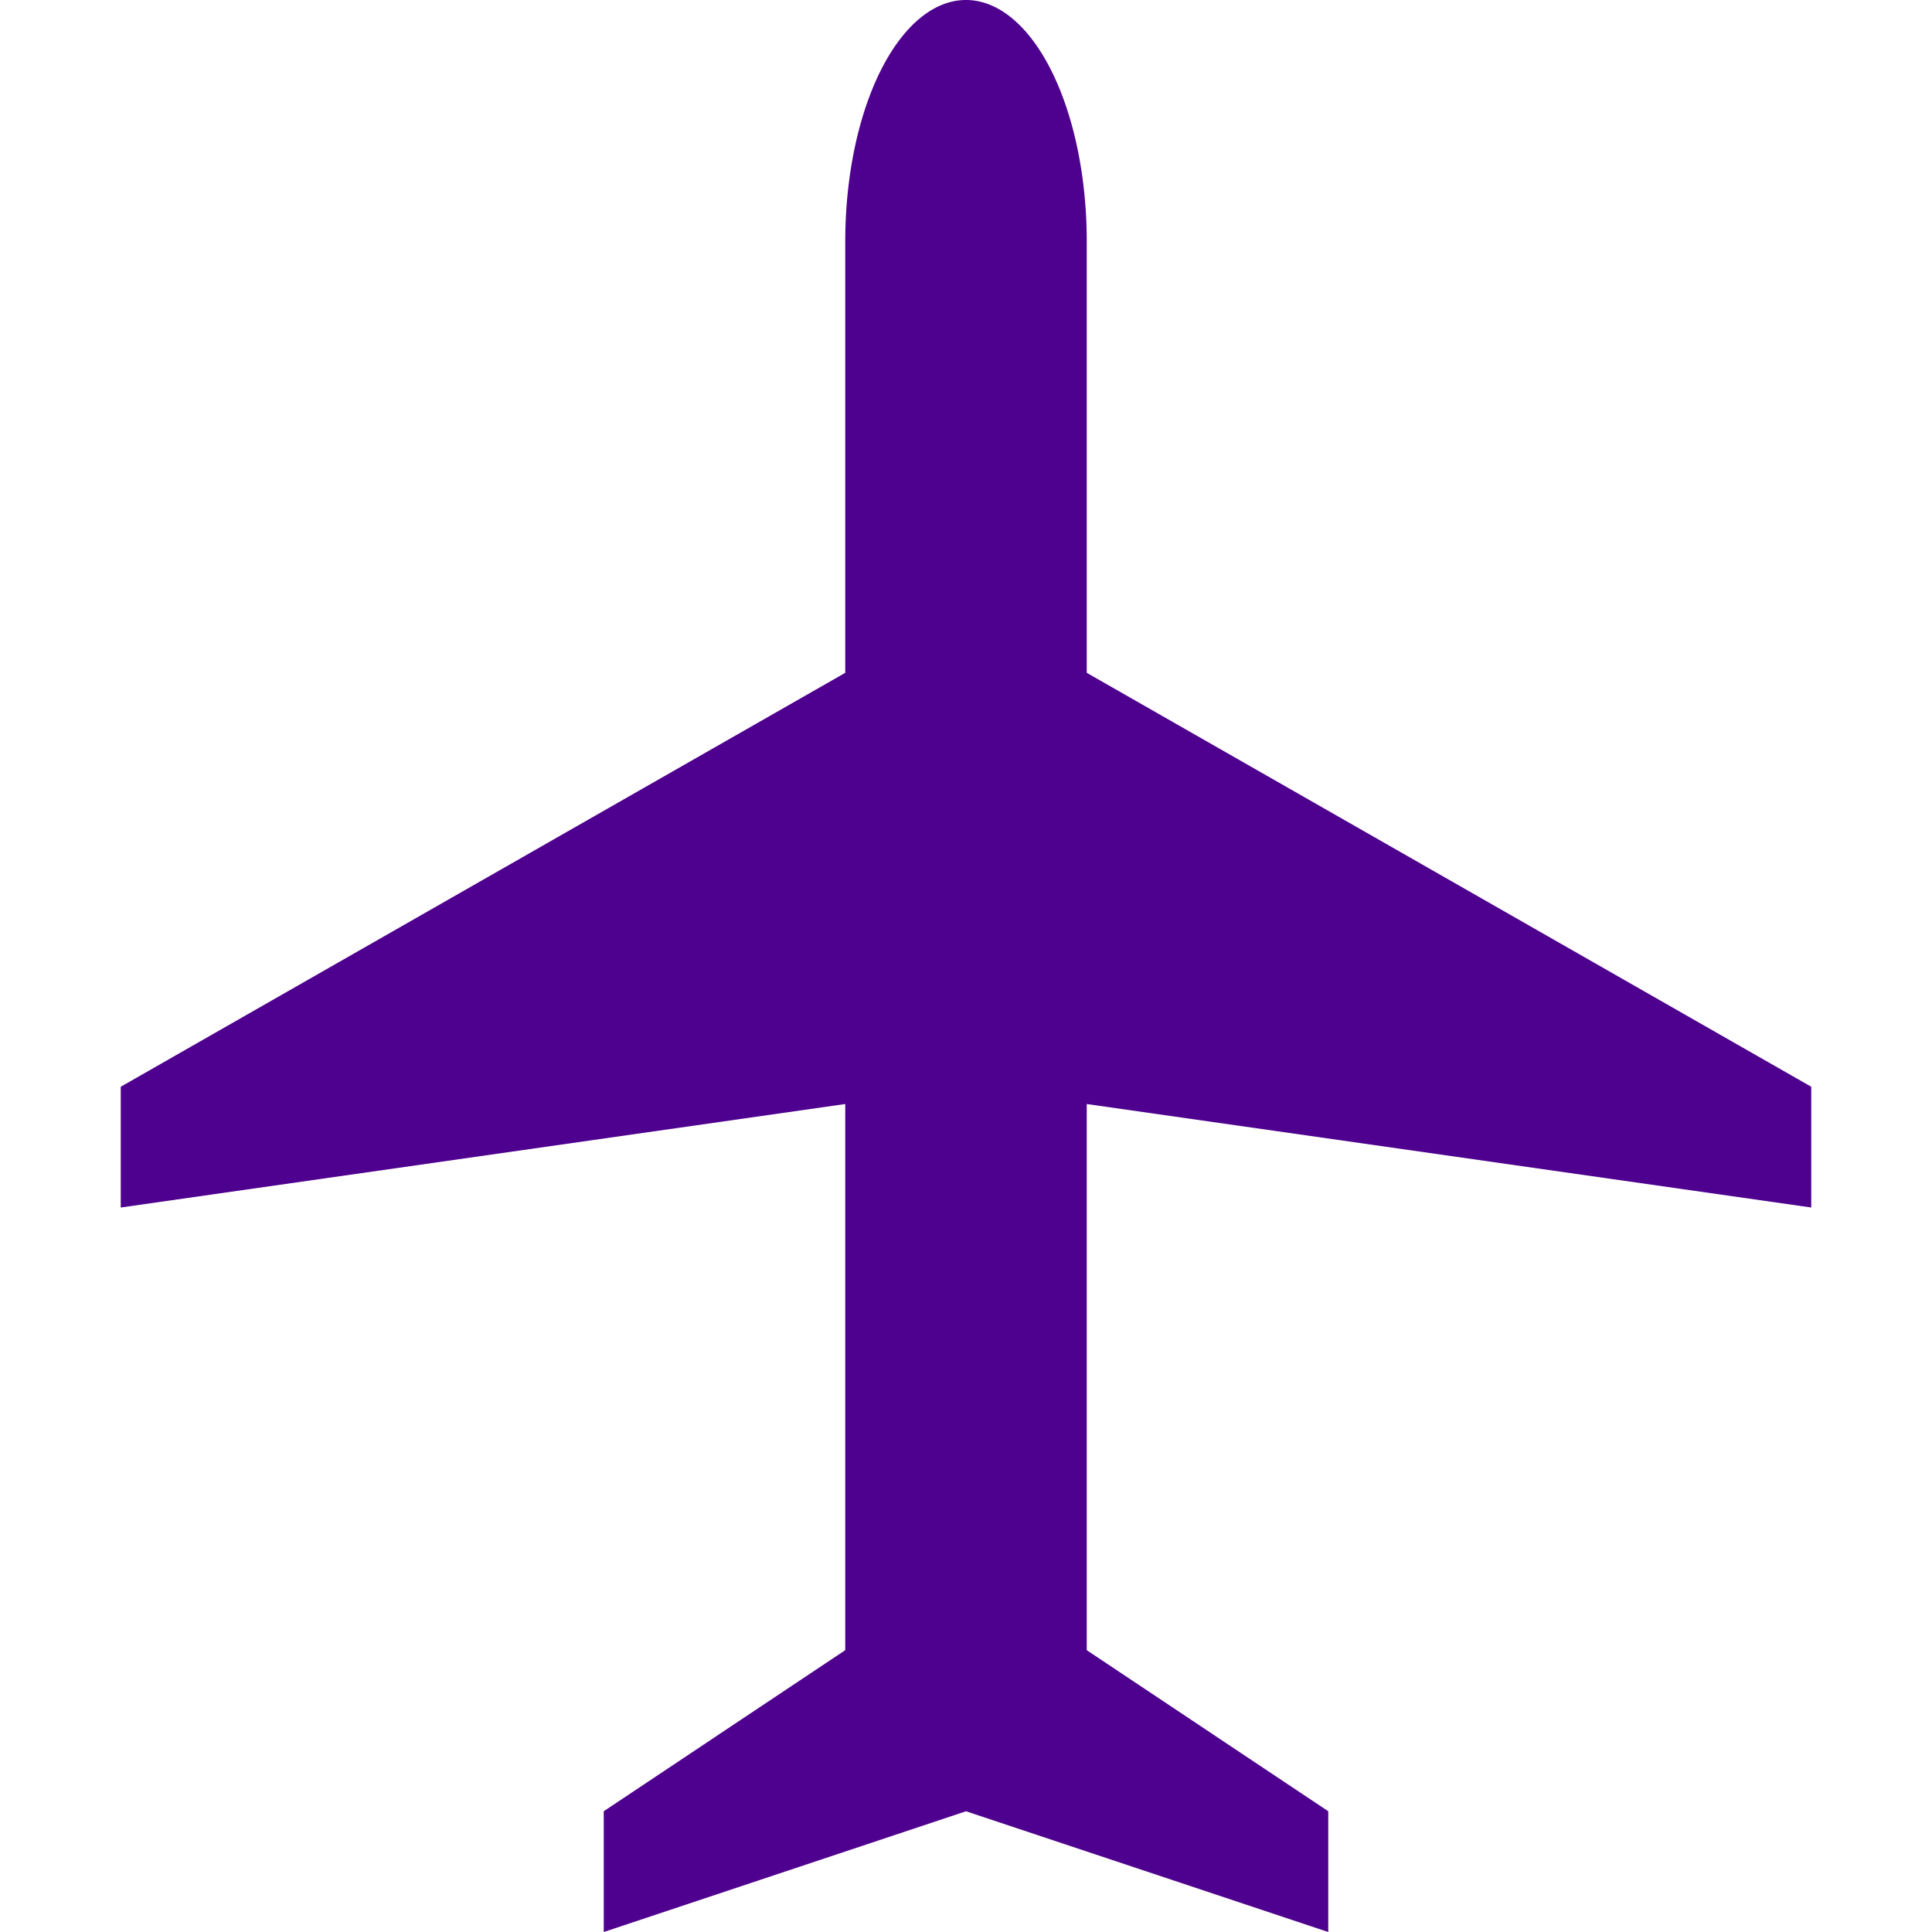 <svg width="16" height="16" xmlns="http://www.w3.org/2000/svg">
 <path style="fill:#4e008e;stroke-width:1.633;stroke-linecap:square;fill-opacity:1" d="M 8 0 A 1 2 0 0 0 7 2 L 7 5.572 L 1 9 L 1 10 L 7 9.143 L 7 13.666 L 5 15 L 5 16 L 8 15 L 11 16 L 11 15 L 9 13.666 L 9 9.143 L 15 10 L 15 9 L 9 5.572 L 9 2 A 1 2 0 0 0 8 0 z"/>
</svg>
